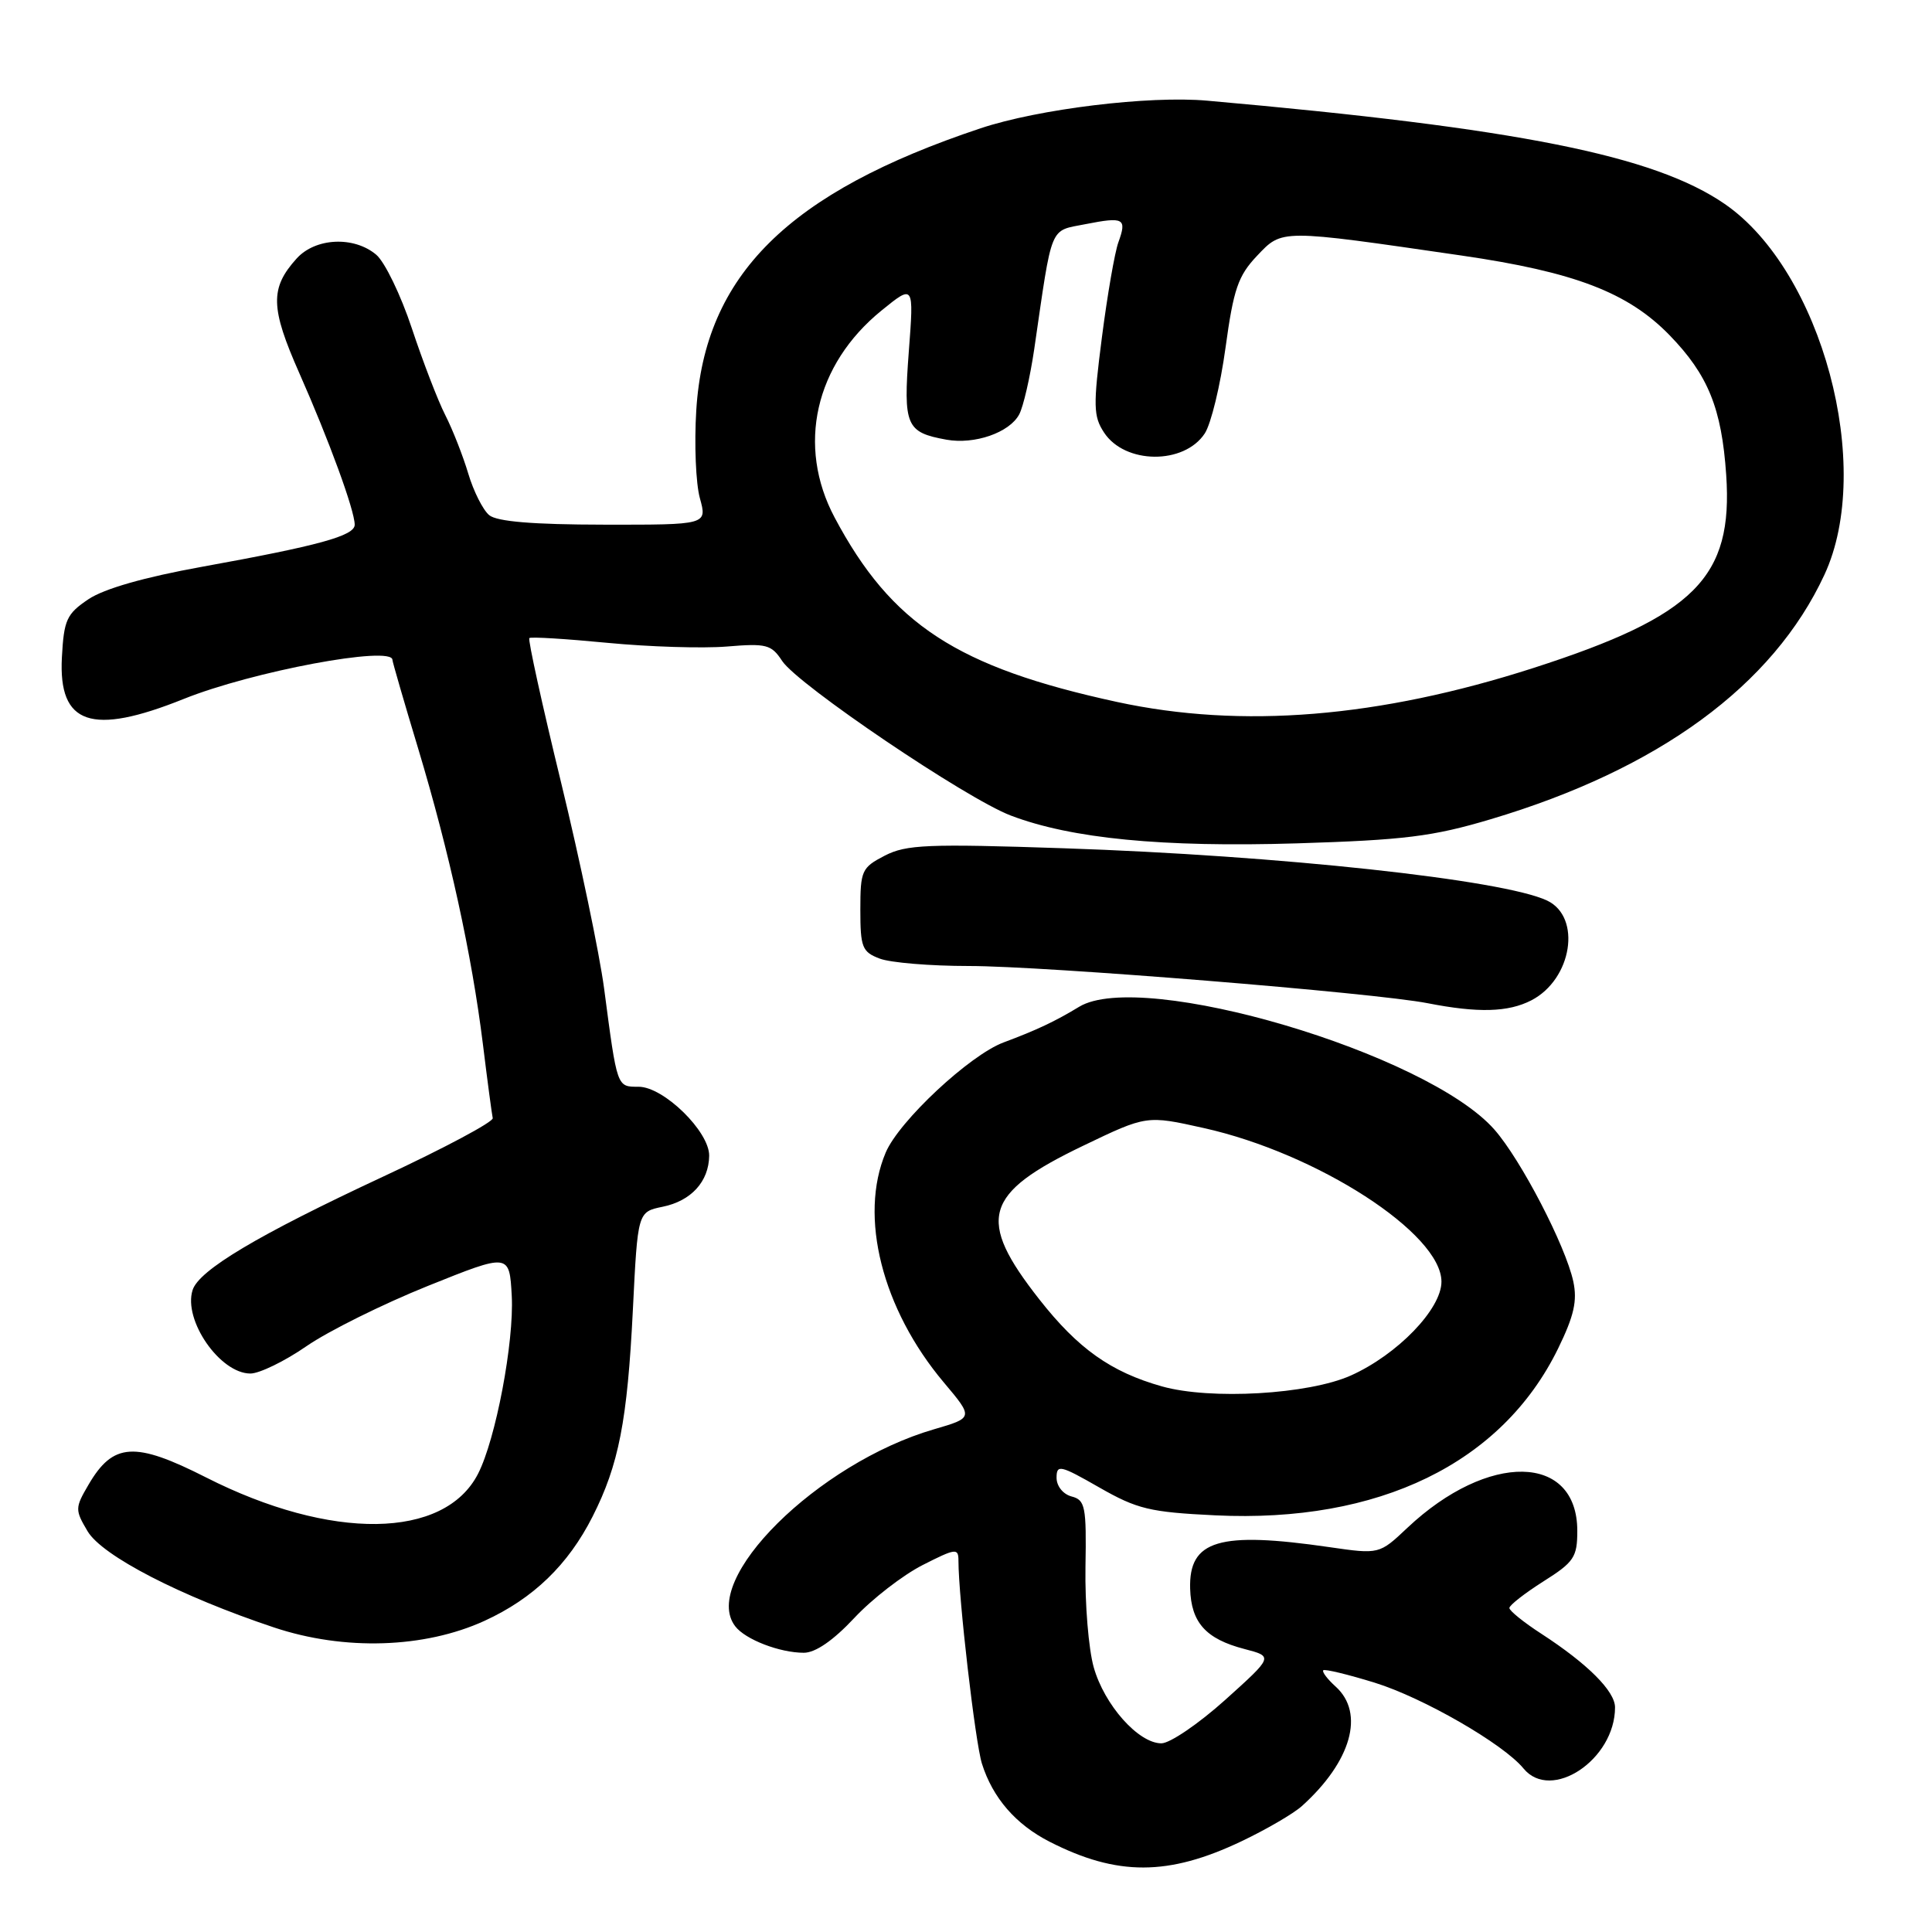 <?xml version="1.0" encoding="UTF-8" standalone="no"?>
<!DOCTYPE svg PUBLIC "-//W3C//DTD SVG 1.1//EN" "http://www.w3.org/Graphics/SVG/1.1/DTD/svg11.dtd" >
<svg xmlns="http://www.w3.org/2000/svg" xmlns:xlink="http://www.w3.org/1999/xlink" version="1.1" viewBox="0 0 256 256">
 <g >
 <path fill="currentColor"
d=" M 164.50 243.98 C 167.80 242.41 171.40 240.31 172.51 239.31 C 179.06 233.41 180.87 227.01 176.99 223.49 C 175.89 222.50 175.15 221.52 175.34 221.32 C 175.54 221.13 178.61 221.87 182.17 222.97 C 188.56 224.95 199.21 231.08 201.87 234.33 C 205.54 238.80 214.00 233.16 214.00 226.24 C 214.00 224.09 210.36 220.46 204.25 216.49 C 201.91 214.98 200.00 213.43 200.00 213.07 C 200.00 212.70 202.03 211.12 204.50 209.55 C 208.56 206.99 209.00 206.34 209.00 202.85 C 209.00 192.57 197.19 192.36 186.49 202.44 C 182.76 205.96 182.76 205.96 176.13 205.00 C 161.51 202.88 157.52 204.08 157.70 210.50 C 157.83 215.00 159.78 217.17 164.89 218.50 C 168.73 219.50 168.73 219.50 162.34 225.25 C 158.82 228.41 155.02 231.00 153.89 231.00 C 150.85 231.00 146.33 225.92 144.92 220.91 C 144.24 218.48 143.75 212.52 143.83 207.65 C 143.97 199.60 143.80 198.76 141.99 198.29 C 140.86 197.99 140.00 196.92 140.00 195.81 C 140.00 194.02 140.48 194.13 145.65 197.09 C 150.69 199.97 152.35 200.37 161.03 200.79 C 182.70 201.83 199.01 193.90 206.45 178.70 C 208.57 174.36 209.02 172.36 208.47 169.80 C 207.44 165.05 201.53 153.67 198.02 149.68 C 189.13 139.55 151.30 128.37 143.00 133.40 C 139.79 135.35 137.34 136.50 133.00 138.12 C 128.51 139.78 119.12 148.55 117.36 152.72 C 113.78 161.18 116.88 173.46 125.06 183.18 C 129.00 187.86 129.00 187.86 123.75 189.39 C 108.34 193.88 92.73 209.36 97.42 215.49 C 98.75 217.24 103.32 219.00 106.51 219.00 C 108.05 219.00 110.41 217.37 113.19 214.40 C 115.56 211.86 119.64 208.71 122.25 207.38 C 126.66 205.14 127.00 205.10 127.00 206.81 C 127.00 211.66 129.22 230.86 130.11 233.69 C 131.54 238.23 134.59 241.75 139.08 244.04 C 148.03 248.61 154.82 248.59 164.50 243.98 Z  M 64.20 214.77 C 70.66 211.81 75.28 207.35 78.52 200.95 C 81.99 194.10 83.13 188.28 83.86 173.54 C 84.50 160.58 84.50 160.58 87.81 159.90 C 91.58 159.13 93.92 156.57 93.97 153.15 C 94.01 149.94 87.94 144.00 84.62 144.00 C 81.72 144.00 81.79 144.20 80.05 131.00 C 79.43 126.33 76.86 114.04 74.35 103.70 C 71.83 93.35 69.94 84.74 70.14 84.55 C 70.34 84.36 75.00 84.65 80.50 85.18 C 86.00 85.71 93.10 85.93 96.29 85.67 C 101.56 85.23 102.21 85.40 103.64 87.58 C 105.70 90.72 128.04 105.83 133.95 108.07 C 141.98 111.12 153.98 112.29 171.82 111.75 C 186.06 111.31 189.82 110.85 197.50 108.56 C 219.78 101.93 234.93 90.84 241.74 76.17 C 248.39 61.87 241.40 35.88 228.54 27.03 C 219.19 20.59 201.16 16.99 159.96 13.34 C 152.26 12.65 137.60 14.44 129.93 17.00 C 104.42 25.51 93.37 36.47 92.26 54.36 C 91.98 58.84 92.20 64.08 92.74 66.02 C 93.71 69.54 93.71 69.54 80.01 69.52 C 70.62 69.51 65.84 69.11 64.82 68.26 C 64.00 67.58 62.75 65.11 62.05 62.76 C 61.35 60.42 59.98 56.92 59.00 55.00 C 58.02 53.08 56.03 47.90 54.57 43.50 C 53.11 39.10 50.99 34.71 49.85 33.75 C 46.90 31.26 41.80 31.50 39.31 34.25 C 35.76 38.18 35.82 40.76 39.66 49.44 C 43.59 58.32 47.00 67.64 47.00 69.53 C 47.00 71.00 42.25 72.30 26.72 75.11 C 19.14 76.48 13.79 78.01 11.72 79.40 C 8.82 81.35 8.47 82.13 8.20 87.12 C 7.73 96.03 12.12 97.52 24.33 92.62 C 33.42 88.96 52.00 85.49 52.00 87.44 C 52.00 87.68 53.53 92.97 55.41 99.19 C 59.54 112.91 62.52 126.49 63.99 138.38 C 64.59 143.27 65.18 147.67 65.29 148.16 C 65.41 148.64 58.86 152.14 50.74 155.92 C 34.16 163.65 26.36 168.30 25.52 170.94 C 24.25 174.93 29.15 182.00 33.18 182.00 C 34.37 182.00 37.73 180.37 40.62 178.37 C 43.52 176.37 50.76 172.78 56.70 170.39 C 67.50 166.05 67.50 166.05 67.81 171.72 C 68.13 177.81 65.69 190.72 63.34 195.29 C 58.88 203.98 43.86 204.17 27.29 195.76 C 17.85 190.97 14.99 191.15 11.73 196.73 C 9.93 199.80 9.93 200.07 11.60 202.89 C 13.52 206.15 23.93 211.52 36.32 215.65 C 45.62 218.75 56.24 218.41 64.20 214.77 Z  M 202.91 132.55 C 208.31 129.76 209.61 121.52 205.00 119.33 C 199.18 116.57 169.56 113.36 140.98 112.40 C 122.89 111.79 120.08 111.91 117.23 113.38 C 114.18 114.96 114.00 115.36 114.00 120.55 C 114.00 125.53 114.24 126.14 116.57 127.02 C 117.98 127.56 123.28 128.00 128.36 128.00 C 138.39 128.00 182.14 131.55 189.17 132.93 C 195.86 134.24 199.84 134.13 202.91 132.55 Z  M 153.95 183.70 C 147.19 181.79 142.85 178.71 137.72 172.18 C 129.35 161.52 130.31 158.16 143.54 151.81 C 151.93 147.78 151.93 147.78 159.50 149.47 C 174.56 152.82 191.00 163.45 191.00 169.83 C 191.00 173.46 185.17 179.49 179.00 182.26 C 173.39 184.77 160.40 185.52 153.95 183.70 Z  M 148.00 93.01 C 126.81 88.41 118.12 82.74 110.59 68.57 C 105.54 59.07 107.98 48.32 116.80 41.15 C 121.10 37.66 121.10 37.66 120.42 46.60 C 119.68 56.43 120.05 57.29 125.41 58.26 C 129.13 58.93 133.76 57.33 135.05 54.91 C 135.60 53.88 136.49 49.99 137.04 46.27 C 139.48 29.49 139.01 30.66 143.84 29.70 C 148.93 28.70 149.34 28.93 148.19 32.11 C 147.71 33.43 146.73 39.09 146.01 44.69 C 144.84 53.77 144.87 55.15 146.29 57.31 C 149.05 61.53 156.90 61.60 159.64 57.43 C 160.47 56.16 161.71 51.05 162.39 46.06 C 163.45 38.31 164.05 36.55 166.56 33.90 C 169.93 30.35 169.52 30.35 193.66 33.86 C 208.65 36.04 215.72 38.75 221.24 44.43 C 226.33 49.68 228.13 54.10 228.73 62.92 C 229.66 76.52 224.59 81.61 203.22 88.50 C 182.73 95.10 164.53 96.59 148.00 93.01 Z "/>
</g>
</svg>